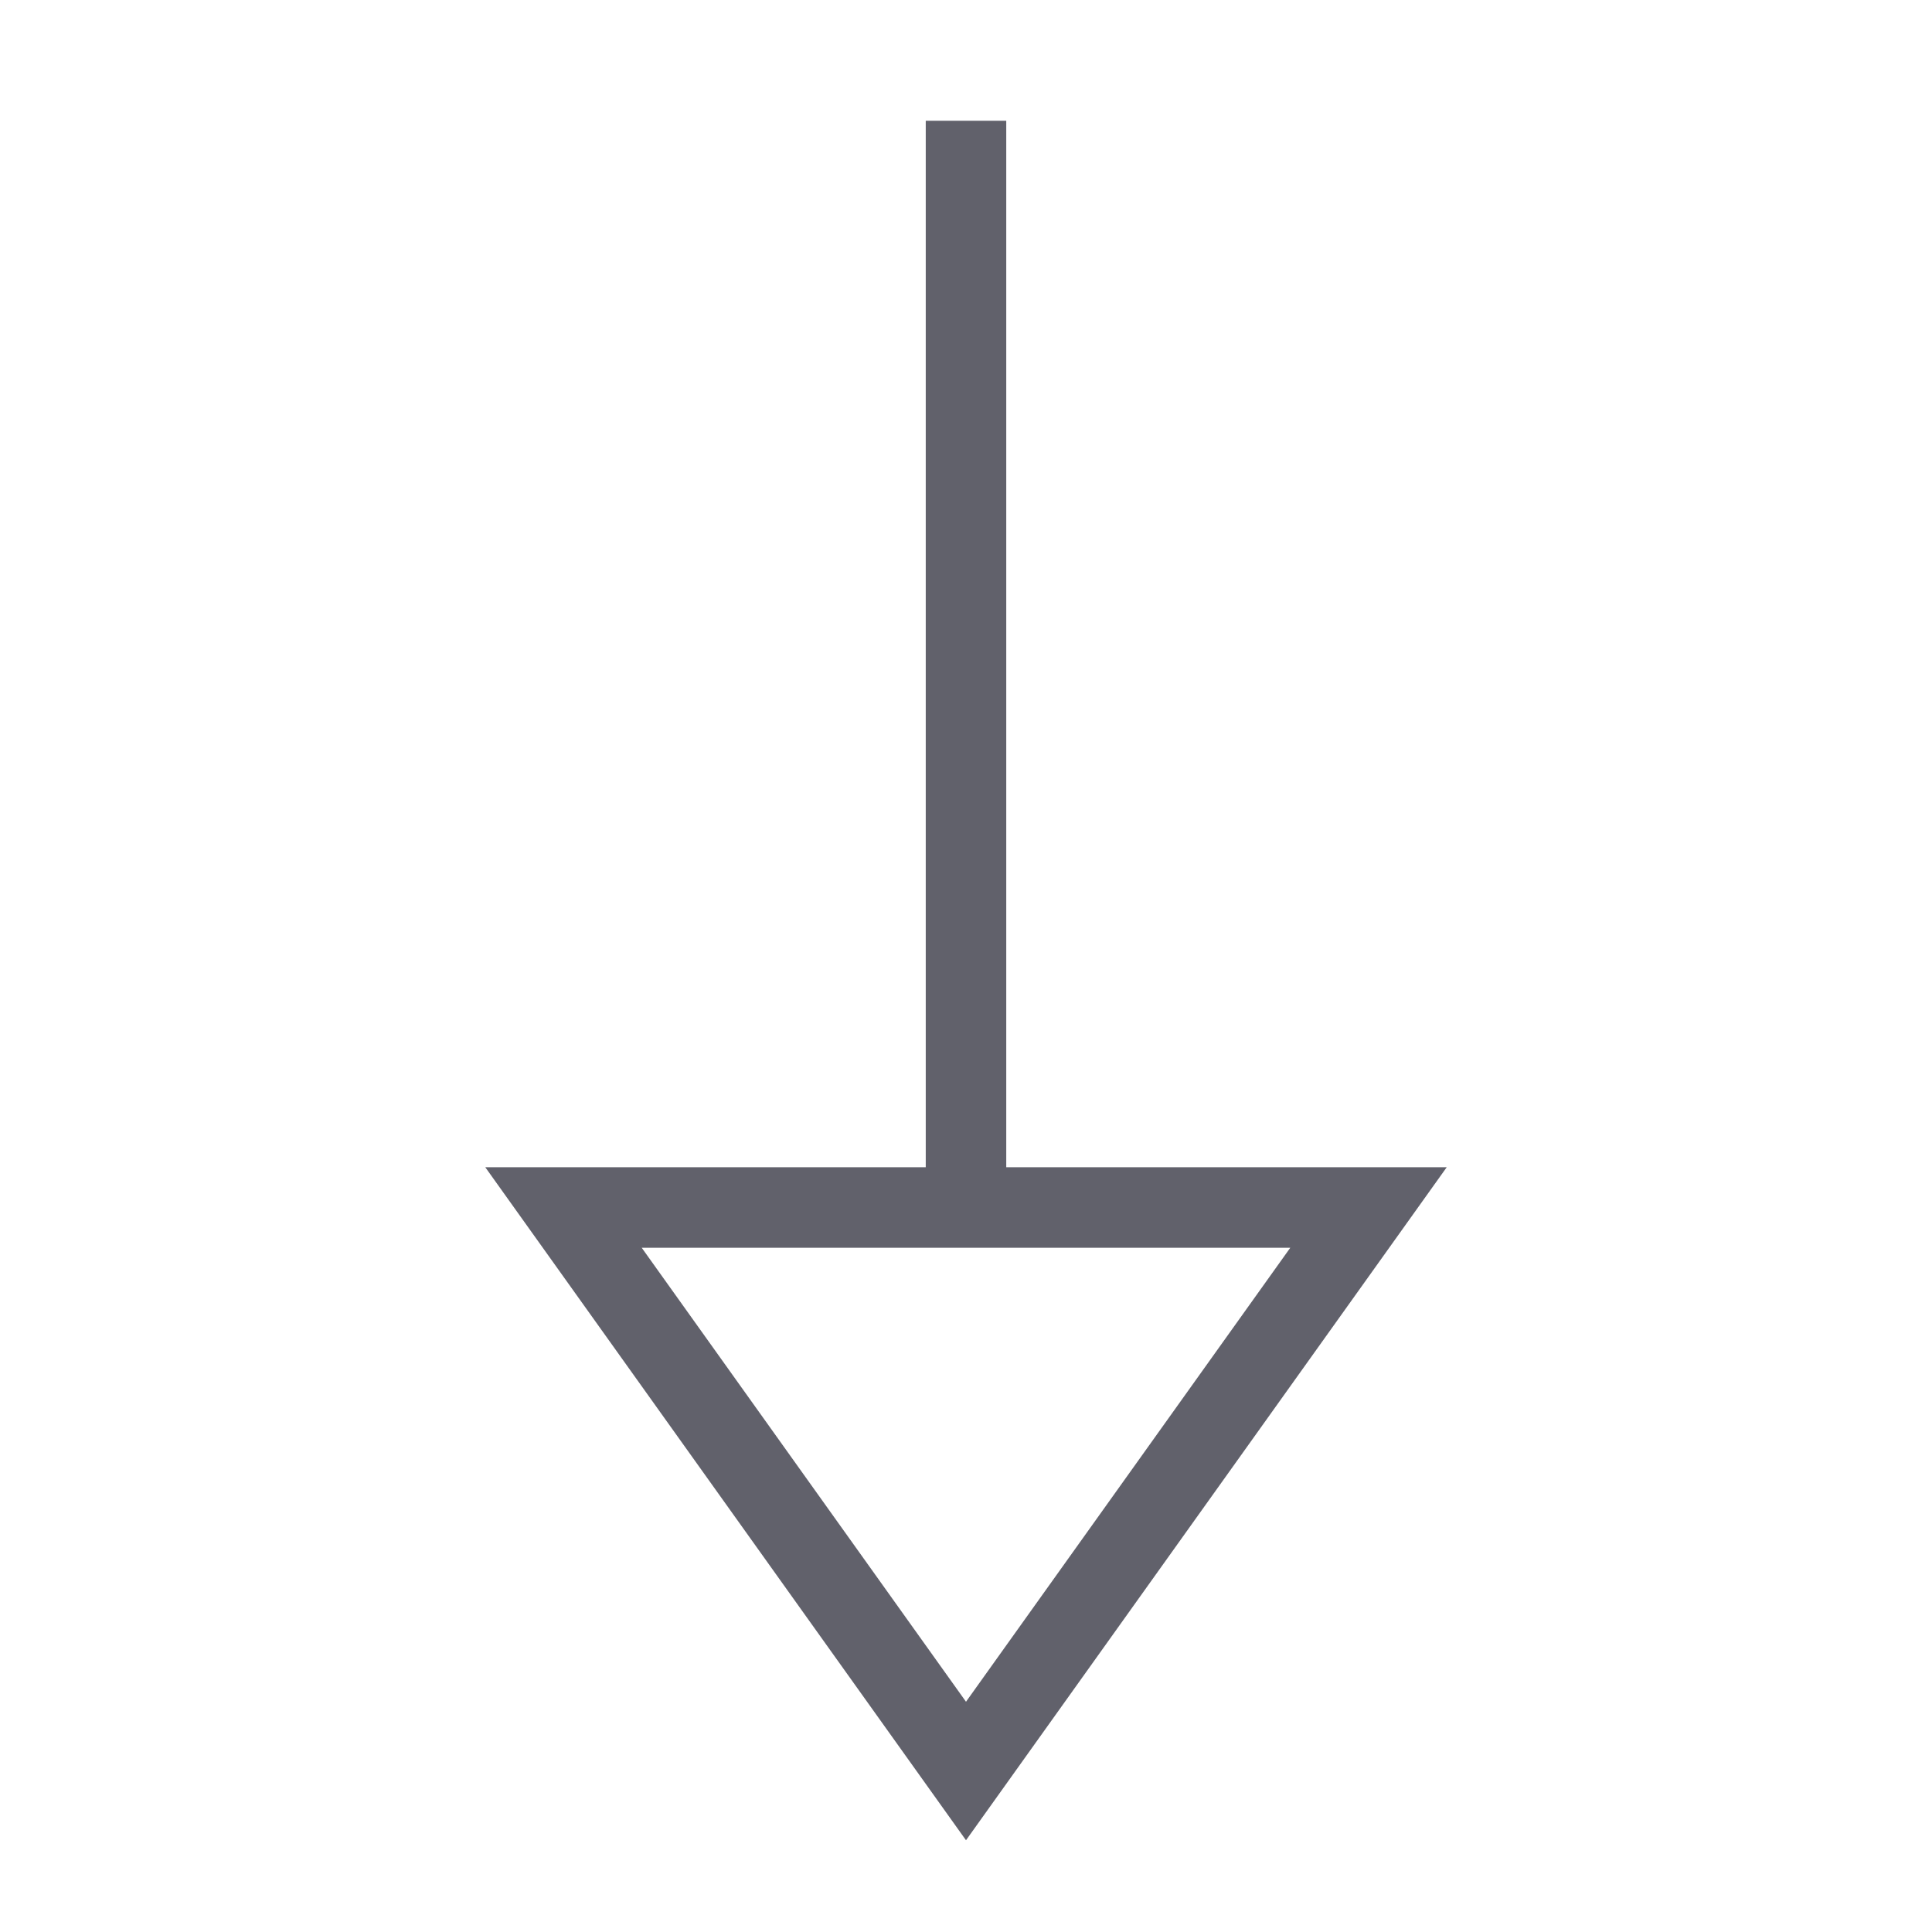<svg xmlns="http://www.w3.org/2000/svg" height="24" width="24" viewBox="0 0 48 48"><line x1="24" y1="3" x2="24" y2="30" fill="none" stroke="#61616b" stroke-width="2"></line><polygon points="14 30 34 30 24 44 14 30" fill="none" stroke="#61616b" stroke-width="2"></polygon></svg>